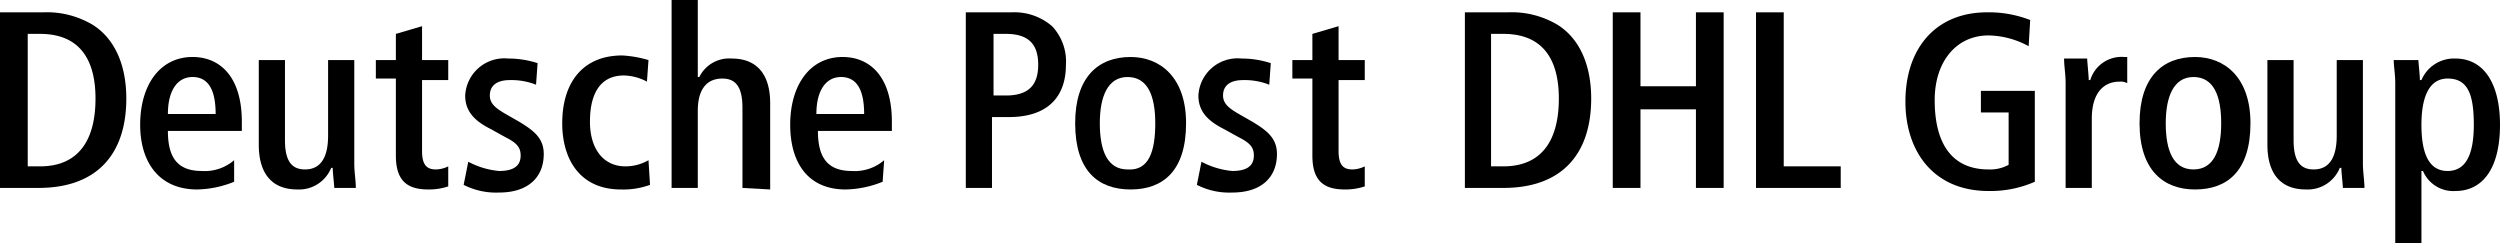 <svg xmlns="http://www.w3.org/2000/svg" xmlns:xlink="http://www.w3.org/1999/xlink" viewBox="2 -194.9 162.3 15.8">
  <defs>
    <style>
      .cls-1 {
        clip-path: url(#clip-path);
      }
    </style>
    <clipPath id="clip-path">
      <rect id="Rectangle_33" data-name="Rectangle 33" width="162.3" height="15.8" transform="translate(79.9 944.1)"/>
    </clipPath>
  </defs>
  <g id="Group_47" data-name="Group 47" transform="translate(-77.9 -1139)">
    <g id="Group_46" data-name="Group 46">
      <g id="Group_45" data-name="Group 45" class="cls-1">
        <g id="Group_25" data-name="Group 25" class="cls-1">
          <path id="Path_18" data-name="Path 18" d="M79.9,956.3V944.9h2.8a5.809,5.809,0,0,1,3.2.8c1.3.8,2.2,2.4,2.2,4.8,0,3.6-1.9,5.8-5.7,5.8Zm2.6-1.4c2.5,0,3.6-1.7,3.6-4.4,0-2.5-1-4.2-3.6-4.2h-.8v8.6h.8Z"/>
        </g>
        <g id="Group_26" data-name="Group 26" class="cls-1">
          <path id="Path_19" data-name="Path 19" d="M95.1,955.9a6.659,6.659,0,0,1-2.4.5c-2.5,0-3.7-1.8-3.7-4.2,0-2.6,1.3-4.4,3.4-4.4,1.8,0,3.2,1.3,3.2,4.2v.6H90.8c0,1.7.6,2.6,2.2,2.6a2.916,2.916,0,0,0,2.1-.7Zm-1.2-4.4q0-2.4-1.5-2.4c-1,0-1.6.9-1.6,2.4Z"/>
        </g>
        <g id="Group_27" data-name="Group 27" class="cls-1">
          <path id="Path_20" data-name="Path 20" d="M101.6,956.3c0-.2-.1-1-.1-1.3h-.1a2.251,2.251,0,0,1-2.2,1.4c-1.7,0-2.5-1.1-2.5-2.9V948h1.7v5.2c0,1.3.4,1.9,1.3,1.9,1.1,0,1.5-.9,1.5-2.2V948h1.7v6.7c0,.6.1,1.1.1,1.6Z"/>
        </g>
        <g id="Group_28" data-name="Group 28" class="cls-1">
          <path id="Path_21" data-name="Path 21" d="M109,956.2a3.918,3.918,0,0,1-1.3.2c-1.4,0-2.1-.6-2.1-2.2v-5h-1.3V948h1.3v-1.7l1.7-.5V948H109v1.3h-1.7v4.6c0,.9.3,1.2.9,1.2a1.883,1.883,0,0,0,.8-.2Z"/>
        </g>
        <g id="Group_29" data-name="Group 29" class="cls-1">
          <path id="Path_22" data-name="Path 22" d="M110.3,954.6a5.249,5.249,0,0,0,2,.6c.9,0,1.4-.3,1.4-1,0-.5-.2-.8-1-1.2l-.9-.5c-1-.5-1.7-1.1-1.7-2.2a2.546,2.546,0,0,1,2.8-2.4,6.128,6.128,0,0,1,1.9.3l-.1,1.4a4.309,4.309,0,0,0-1.7-.3c-.9,0-1.3.4-1.3,1s.5.9,1.2,1.3l.7.4c1,.6,1.6,1.1,1.6,2.1,0,1.5-1,2.5-2.9,2.5a4.617,4.617,0,0,1-2.3-.5Z"/>
        </g>
        <g id="Group_30" data-name="Group 30" class="cls-1">
          <path id="Path_23" data-name="Path 23" d="M122.1,956.1a5.04,5.04,0,0,1-1.9.3c-2.6,0-3.8-1.9-3.8-4.3,0-2.6,1.3-4.4,3.9-4.4a7.437,7.437,0,0,1,1.7.3l-.1,1.4a3.313,3.313,0,0,0-1.5-.4c-1.4,0-2.2,1-2.2,3,0,1.8.9,2.9,2.3,2.9a2.982,2.982,0,0,0,1.5-.4Z"/>
        </g>
        <g id="Group_31" data-name="Group 31" class="cls-1">
          <path id="Path_24" data-name="Path 24" d="M128.1,956.3v-5.2c0-1.3-.4-1.9-1.3-1.9-1.1,0-1.6.8-1.6,2.1v5h-1.7V944.1h1.7v5h.1a2.159,2.159,0,0,1,2.1-1.2c1.7,0,2.5,1.1,2.5,2.9v5.6l-1.8-.1Z"/>
        </g>
        <g id="Group_32" data-name="Group 32" class="cls-1">
          <path id="Path_25" data-name="Path 25" d="M137.2,955.9a6.659,6.659,0,0,1-2.4.5c-2.5,0-3.6-1.8-3.6-4.2,0-2.6,1.3-4.4,3.4-4.4,1.8,0,3.2,1.3,3.2,4.2v.6H133c0,1.7.6,2.6,2.2,2.6a2.916,2.916,0,0,0,2.1-.7l-.1,1.4Zm-1.2-4.4q0-2.4-1.5-2.4c-1,0-1.6.9-1.6,2.4Z"/>
        </g>
        <g id="Group_33" data-name="Group 33" class="cls-1">
          <path id="Path_26" data-name="Path 26" d="M142.6,956.3V944.9h3a3.738,3.738,0,0,1,2.6.9,3.327,3.327,0,0,1,.9,2.5c0,2.2-1.3,3.4-3.7,3.4h-1.1v4.6Zm2.6-6c1.5,0,2.1-.7,2.1-2,0-1.4-.7-2-2.1-2h-.8v4Z"/>
        </g>
        <g id="Group_34" data-name="Group 34" class="cls-1">
          <path id="Path_27" data-name="Path 27" d="M149.7,952.1c0-3,1.5-4.3,3.6-4.3,1.9,0,3.6,1.3,3.6,4.3,0,3.1-1.5,4.3-3.6,4.3s-3.6-1.2-3.6-4.3m5.2,0c0-1.8-.5-3-1.8-3s-1.8,1.3-1.8,3c0,1.8.5,3,1.8,3,1.4.1,1.8-1.2,1.8-3"/>
        </g>
        <g id="Group_35" data-name="Group 35" class="cls-1">
          <path id="Path_28" data-name="Path 28" d="M157.9,954.6a5.249,5.249,0,0,0,2,.6c.9,0,1.4-.3,1.4-1,0-.5-.2-.8-1-1.2l-.9-.5c-1-.5-1.7-1.1-1.7-2.2a2.546,2.546,0,0,1,2.8-2.4,6.128,6.128,0,0,1,1.9.3l-.1,1.4a4.309,4.309,0,0,0-1.7-.3c-.9,0-1.3.4-1.3,1s.5.9,1.2,1.3l.7.4c1,.6,1.6,1.1,1.6,2.1,0,1.5-1,2.5-2.9,2.5a4.617,4.617,0,0,1-2.3-.5Z"/>
        </g>
        <g id="Group_36" data-name="Group 36" class="cls-1">
          <path id="Path_29" data-name="Path 29" d="M168.5,956.2a3.918,3.918,0,0,1-1.3.2c-1.4,0-2.1-.6-2.1-2.2v-5h-1.3V948h1.3v-1.7l1.7-.5V948h1.7v1.3h-1.7v4.6c0,.9.3,1.2.9,1.2a1.883,1.883,0,0,0,.8-.2v1.3Z"/>
        </g>
        <g id="Group_37" data-name="Group 37" class="cls-1">
          <path id="Path_30" data-name="Path 30" d="M175,956.3V944.9h2.8a5.809,5.809,0,0,1,3.2.8c1.3.8,2.2,2.4,2.2,4.8,0,3.6-1.9,5.8-5.7,5.8Zm2.5-1.4c2.5,0,3.6-1.7,3.6-4.4,0-2.5-1-4.2-3.6-4.2h-.8v8.6h.8Z"/>
        </g>
        <g id="Group_38" data-name="Group 38" class="cls-1">
          <path id="Path_31" data-name="Path 31" d="M190,956.3v-5.1h-3.6v5.1h-1.8V944.9h1.8v4.8H190v-4.8h1.8v11.4Z"/>
        </g>
        <g id="Group_39" data-name="Group 39" class="cls-1">
          <path id="Path_32" data-name="Path 32" d="M193.9,956.3V944.9h1.8v10h3.7v1.4Z"/>
        </g>
        <g id="Group_40" data-name="Group 40" class="cls-1">
          <path id="Path_33" data-name="Path 33" d="M210.3,951.4h-1.8V950H212v5.9a7.145,7.145,0,0,1-3,.6c-3.6,0-5.4-2.6-5.4-5.8,0-3.5,2-5.8,5.3-5.8a7.385,7.385,0,0,1,2.8.5l-.1,1.7a5.593,5.593,0,0,0-2.6-.7c-2.1,0-3.5,1.7-3.5,4.2,0,2.8,1.1,4.5,3.5,4.5a2.5,2.5,0,0,0,1.3-.3v-3.4Z"/>
        </g>
        <g id="Group_41" data-name="Group 41" class="cls-1">
          <path id="Path_34" data-name="Path 34" d="M214,956.3v-6.8c0-.6-.1-1.1-.1-1.6h1.5c0,.2.1,1.1.1,1.4h.1a2.118,2.118,0,0,1,2.2-1.5h.2v1.7a.9.9,0,0,0-.5-.1c-1,0-1.8.7-1.8,2.4v4.5Z"/>
        </g>
        <g id="Group_42" data-name="Group 42" class="cls-1">
          <path id="Path_35" data-name="Path 35" d="M218.8,952.1c0-3,1.5-4.3,3.6-4.3,1.9,0,3.6,1.3,3.6,4.3,0,3.1-1.5,4.3-3.6,4.3-2,0-3.6-1.2-3.6-4.3m5.3,0c0-1.8-.5-3-1.8-3s-1.8,1.3-1.8,3c0,1.8.5,3,1.8,3s1.8-1.2,1.8-3"/>
        </g>
        <g id="Group_43" data-name="Group 43" class="cls-1">
          <path id="Path_36" data-name="Path 36" d="M232,956.3c0-.2-.1-1-.1-1.3h-.1a2.251,2.251,0,0,1-2.2,1.4c-1.7,0-2.5-1.1-2.5-2.9V948h1.7v5.2c0,1.3.4,1.9,1.3,1.9,1.1,0,1.5-.9,1.5-2.2V948h1.7v6.7c0,.6.1,1.1.1,1.6Z"/>
        </g>
        <g id="Group_44" data-name="Group 44" class="cls-1">
          <path id="Path_37" data-name="Path 37" d="M235.4,959.9V949.5c0-.6-.1-1.1-.1-1.5h1.6c0,.1.1,1,.1,1.3h.1a2.291,2.291,0,0,1,2.2-1.4c1.9,0,2.9,1.7,2.9,4.3,0,2.8-1.1,4.3-2.9,4.3a2.131,2.131,0,0,1-2.1-1.3h-.1V960h-1.7Zm5.1-7.7c0-2-.4-3-1.7-3-1.2,0-1.7,1.2-1.7,3,0,1.9.5,3,1.7,3s1.7-1.1,1.7-3"/>
        </g>
      </g>
    </g>
  </g>
</svg>

